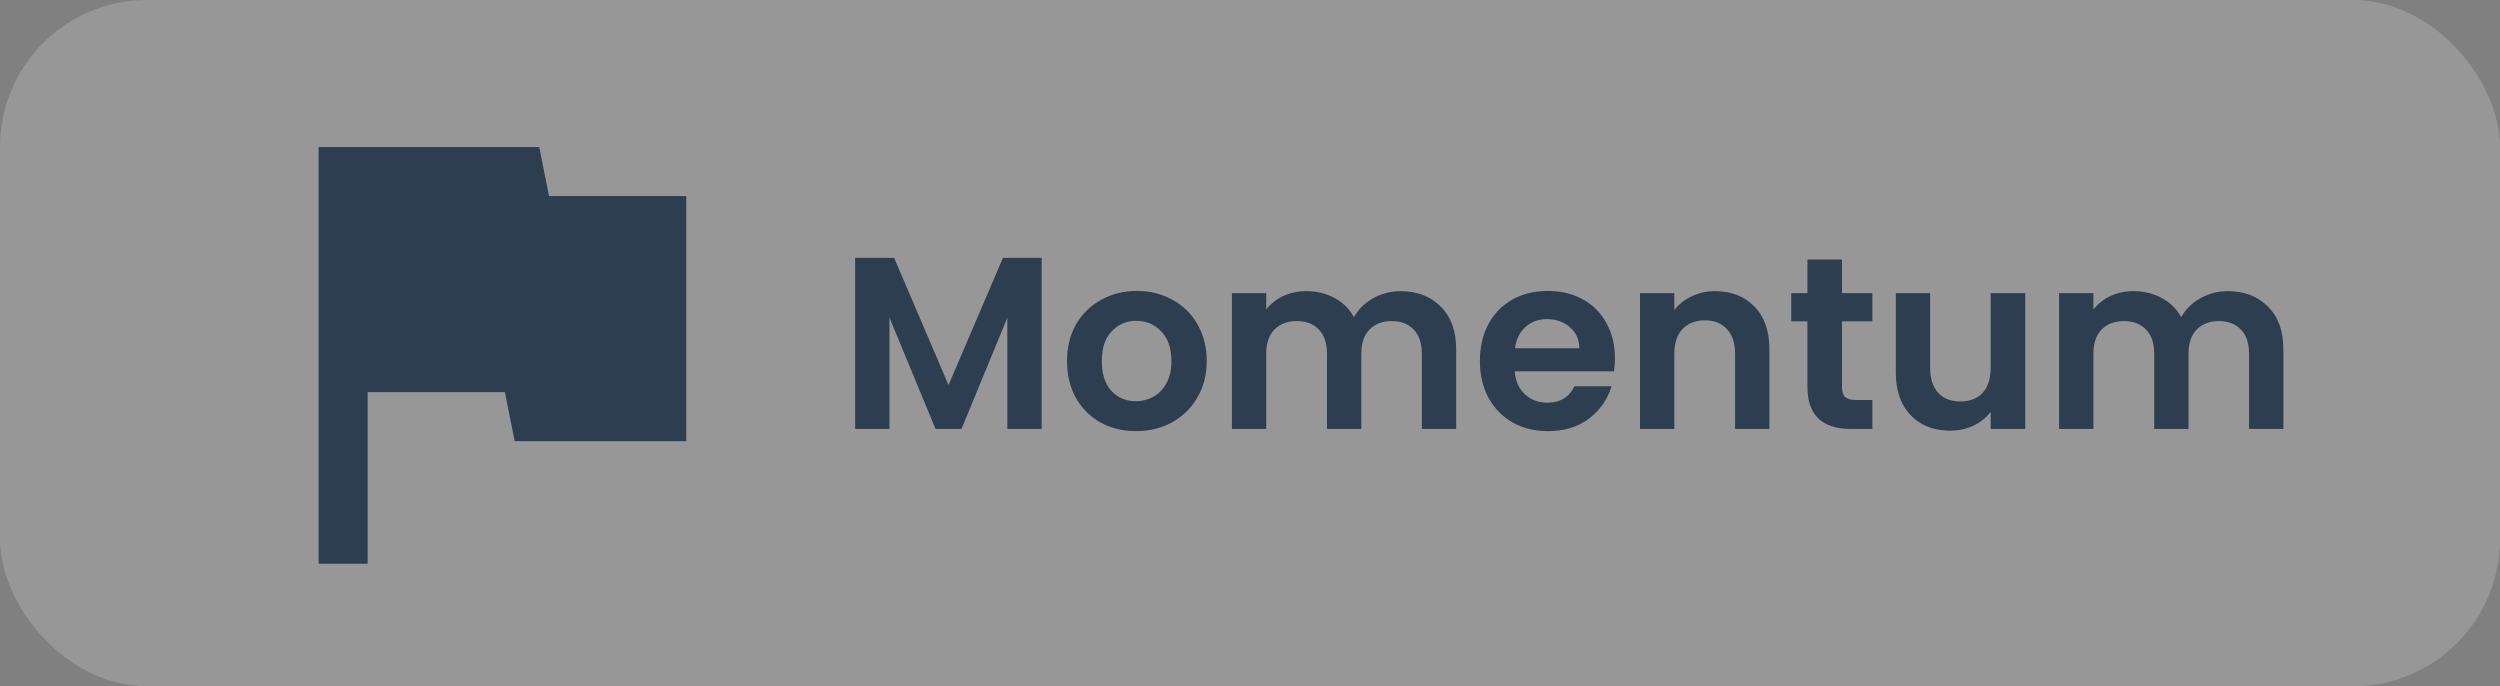 <svg width="204" height="56" viewBox="0 0 204 56" fill="none" xmlns="http://www.w3.org/2000/svg">
<rect x="0" y="0" width="204" height="56" fill="#808080" stroke="none"/>
<rect width="204" height="56" rx="12" fill="#F7F7F7" fill-opacity="0.2"/>
<path d="M26 46V12H44L44.8 16H56V36H42L41.2 32H30V46H26Z" fill="#2C3E50"/>
<path d="M85 21.04V35H82.2V25.92L78.46 35H76.34L72.58 25.92V35H69.78V21.04H72.96L77.4 31.42L81.84 21.04H85ZM92.689 35.18C91.622 35.18 90.662 34.947 89.809 34.48C88.955 34 88.282 33.327 87.789 32.46C87.309 31.593 87.069 30.593 87.069 29.46C87.069 28.327 87.315 27.327 87.809 26.46C88.315 25.593 89.002 24.927 89.869 24.46C90.735 23.98 91.702 23.74 92.769 23.74C93.835 23.74 94.802 23.98 95.669 24.46C96.535 24.927 97.215 25.593 97.709 26.46C98.215 27.327 98.469 28.327 98.469 29.46C98.469 30.593 98.209 31.593 97.689 32.46C97.182 33.327 96.489 34 95.609 34.48C94.742 34.947 93.769 35.18 92.689 35.18ZM92.689 32.74C93.195 32.74 93.669 32.62 94.109 32.38C94.562 32.127 94.922 31.753 95.189 31.26C95.455 30.767 95.589 30.167 95.589 29.46C95.589 28.407 95.309 27.6 94.749 27.04C94.202 26.467 93.529 26.18 92.729 26.18C91.929 26.18 91.255 26.467 90.709 27.04C90.175 27.6 89.909 28.407 89.909 29.46C89.909 30.513 90.169 31.327 90.689 31.9C91.222 32.46 91.889 32.74 92.689 32.74ZM114.283 23.76C115.643 23.76 116.736 24.18 117.563 25.02C118.403 25.847 118.823 27.007 118.823 28.5V35H116.023V28.88C116.023 28.013 115.803 27.353 115.363 26.9C114.923 26.433 114.323 26.2 113.563 26.2C112.803 26.2 112.196 26.433 111.743 26.9C111.303 27.353 111.083 28.013 111.083 28.88V35H108.283V28.88C108.283 28.013 108.063 27.353 107.623 26.9C107.183 26.433 106.583 26.2 105.823 26.2C105.049 26.2 104.436 26.433 103.983 26.9C103.543 27.353 103.323 28.013 103.323 28.88V35H100.523V23.92H103.323V25.26C103.683 24.793 104.143 24.427 104.703 24.16C105.276 23.893 105.903 23.76 106.583 23.76C107.449 23.76 108.223 23.947 108.903 24.32C109.583 24.68 110.109 25.2 110.483 25.88C110.843 25.24 111.363 24.727 112.043 24.34C112.736 23.953 113.483 23.76 114.283 23.76ZM131.78 29.22C131.78 29.62 131.753 29.98 131.7 30.3H123.6C123.666 31.1 123.946 31.727 124.44 32.18C124.933 32.633 125.54 32.86 126.26 32.86C127.3 32.86 128.04 32.413 128.48 31.52H131.5C131.18 32.587 130.566 33.467 129.66 34.16C128.753 34.84 127.64 35.18 126.32 35.18C125.253 35.18 124.293 34.947 123.44 34.48C122.6 34 121.94 33.327 121.46 32.46C120.993 31.593 120.76 30.593 120.76 29.46C120.76 28.313 120.993 27.307 121.46 26.44C121.926 25.573 122.58 24.907 123.42 24.44C124.26 23.973 125.226 23.74 126.32 23.74C127.373 23.74 128.313 23.967 129.14 24.42C129.98 24.873 130.626 25.52 131.08 26.36C131.546 27.187 131.78 28.14 131.78 29.22ZM128.88 28.42C128.866 27.7 128.606 27.127 128.1 26.7C127.593 26.26 126.973 26.04 126.24 26.04C125.546 26.04 124.96 26.253 124.48 26.68C124.013 27.093 123.726 27.673 123.62 28.42H128.88ZM139.963 23.76C141.283 23.76 142.35 24.18 143.163 25.02C143.977 25.847 144.383 27.007 144.383 28.5V35H141.583V28.88C141.583 28 141.363 27.327 140.923 26.86C140.483 26.38 139.883 26.14 139.123 26.14C138.35 26.14 137.737 26.38 137.283 26.86C136.843 27.327 136.623 28 136.623 28.88V35H133.823V23.92H136.623V25.3C136.997 24.82 137.47 24.447 138.043 24.18C138.63 23.9 139.27 23.76 139.963 23.76ZM150.306 26.22V31.58C150.306 31.953 150.393 32.227 150.566 32.4C150.753 32.56 151.059 32.64 151.486 32.64H152.786V35H151.026C148.666 35 147.486 33.853 147.486 31.56V26.22H146.166V23.92H147.486V21.18H150.306V23.92H152.786V26.22H150.306ZM165.26 23.92V35H162.44V33.6C162.08 34.08 161.607 34.46 161.02 34.74C160.447 35.007 159.82 35.14 159.14 35.14C158.273 35.14 157.507 34.96 156.84 34.6C156.173 34.227 155.647 33.687 155.26 32.98C154.887 32.26 154.7 31.407 154.7 30.42V23.92H157.5V30.02C157.5 30.9 157.72 31.58 158.16 32.06C158.6 32.527 159.2 32.76 159.96 32.76C160.733 32.76 161.34 32.527 161.78 32.06C162.22 31.58 162.44 30.9 162.44 30.02V23.92H165.26ZM181.783 23.76C183.143 23.76 184.236 24.18 185.063 25.02C185.903 25.847 186.323 27.007 186.323 28.5V35H183.523V28.88C183.523 28.013 183.303 27.353 182.863 26.9C182.423 26.433 181.823 26.2 181.063 26.2C180.303 26.2 179.696 26.433 179.243 26.9C178.803 27.353 178.583 28.013 178.583 28.88V35H175.783V28.88C175.783 28.013 175.563 27.353 175.123 26.9C174.683 26.433 174.083 26.2 173.323 26.2C172.549 26.2 171.936 26.433 171.483 26.9C171.043 27.353 170.823 28.013 170.823 28.88V35H168.023V23.92H170.823V25.26C171.183 24.793 171.643 24.427 172.203 24.16C172.776 23.893 173.403 23.76 174.083 23.76C174.949 23.76 175.723 23.947 176.403 24.32C177.083 24.68 177.609 25.2 177.983 25.88C178.343 25.24 178.863 24.727 179.543 24.34C180.236 23.953 180.983 23.76 181.783 23.76Z" fill="#2C3E50"/>
<defs>
<linearGradient id="paint0_linear_11_8" x1="41" y1="12" x2="41" y2="46" gradientUnits="userSpaceOnUse">
<stop offset="0.25" stop-color="#1ABC9C"/>
<stop offset="0.75" stop-color="#3498DB"/>
</linearGradient>
</defs>
</svg>
